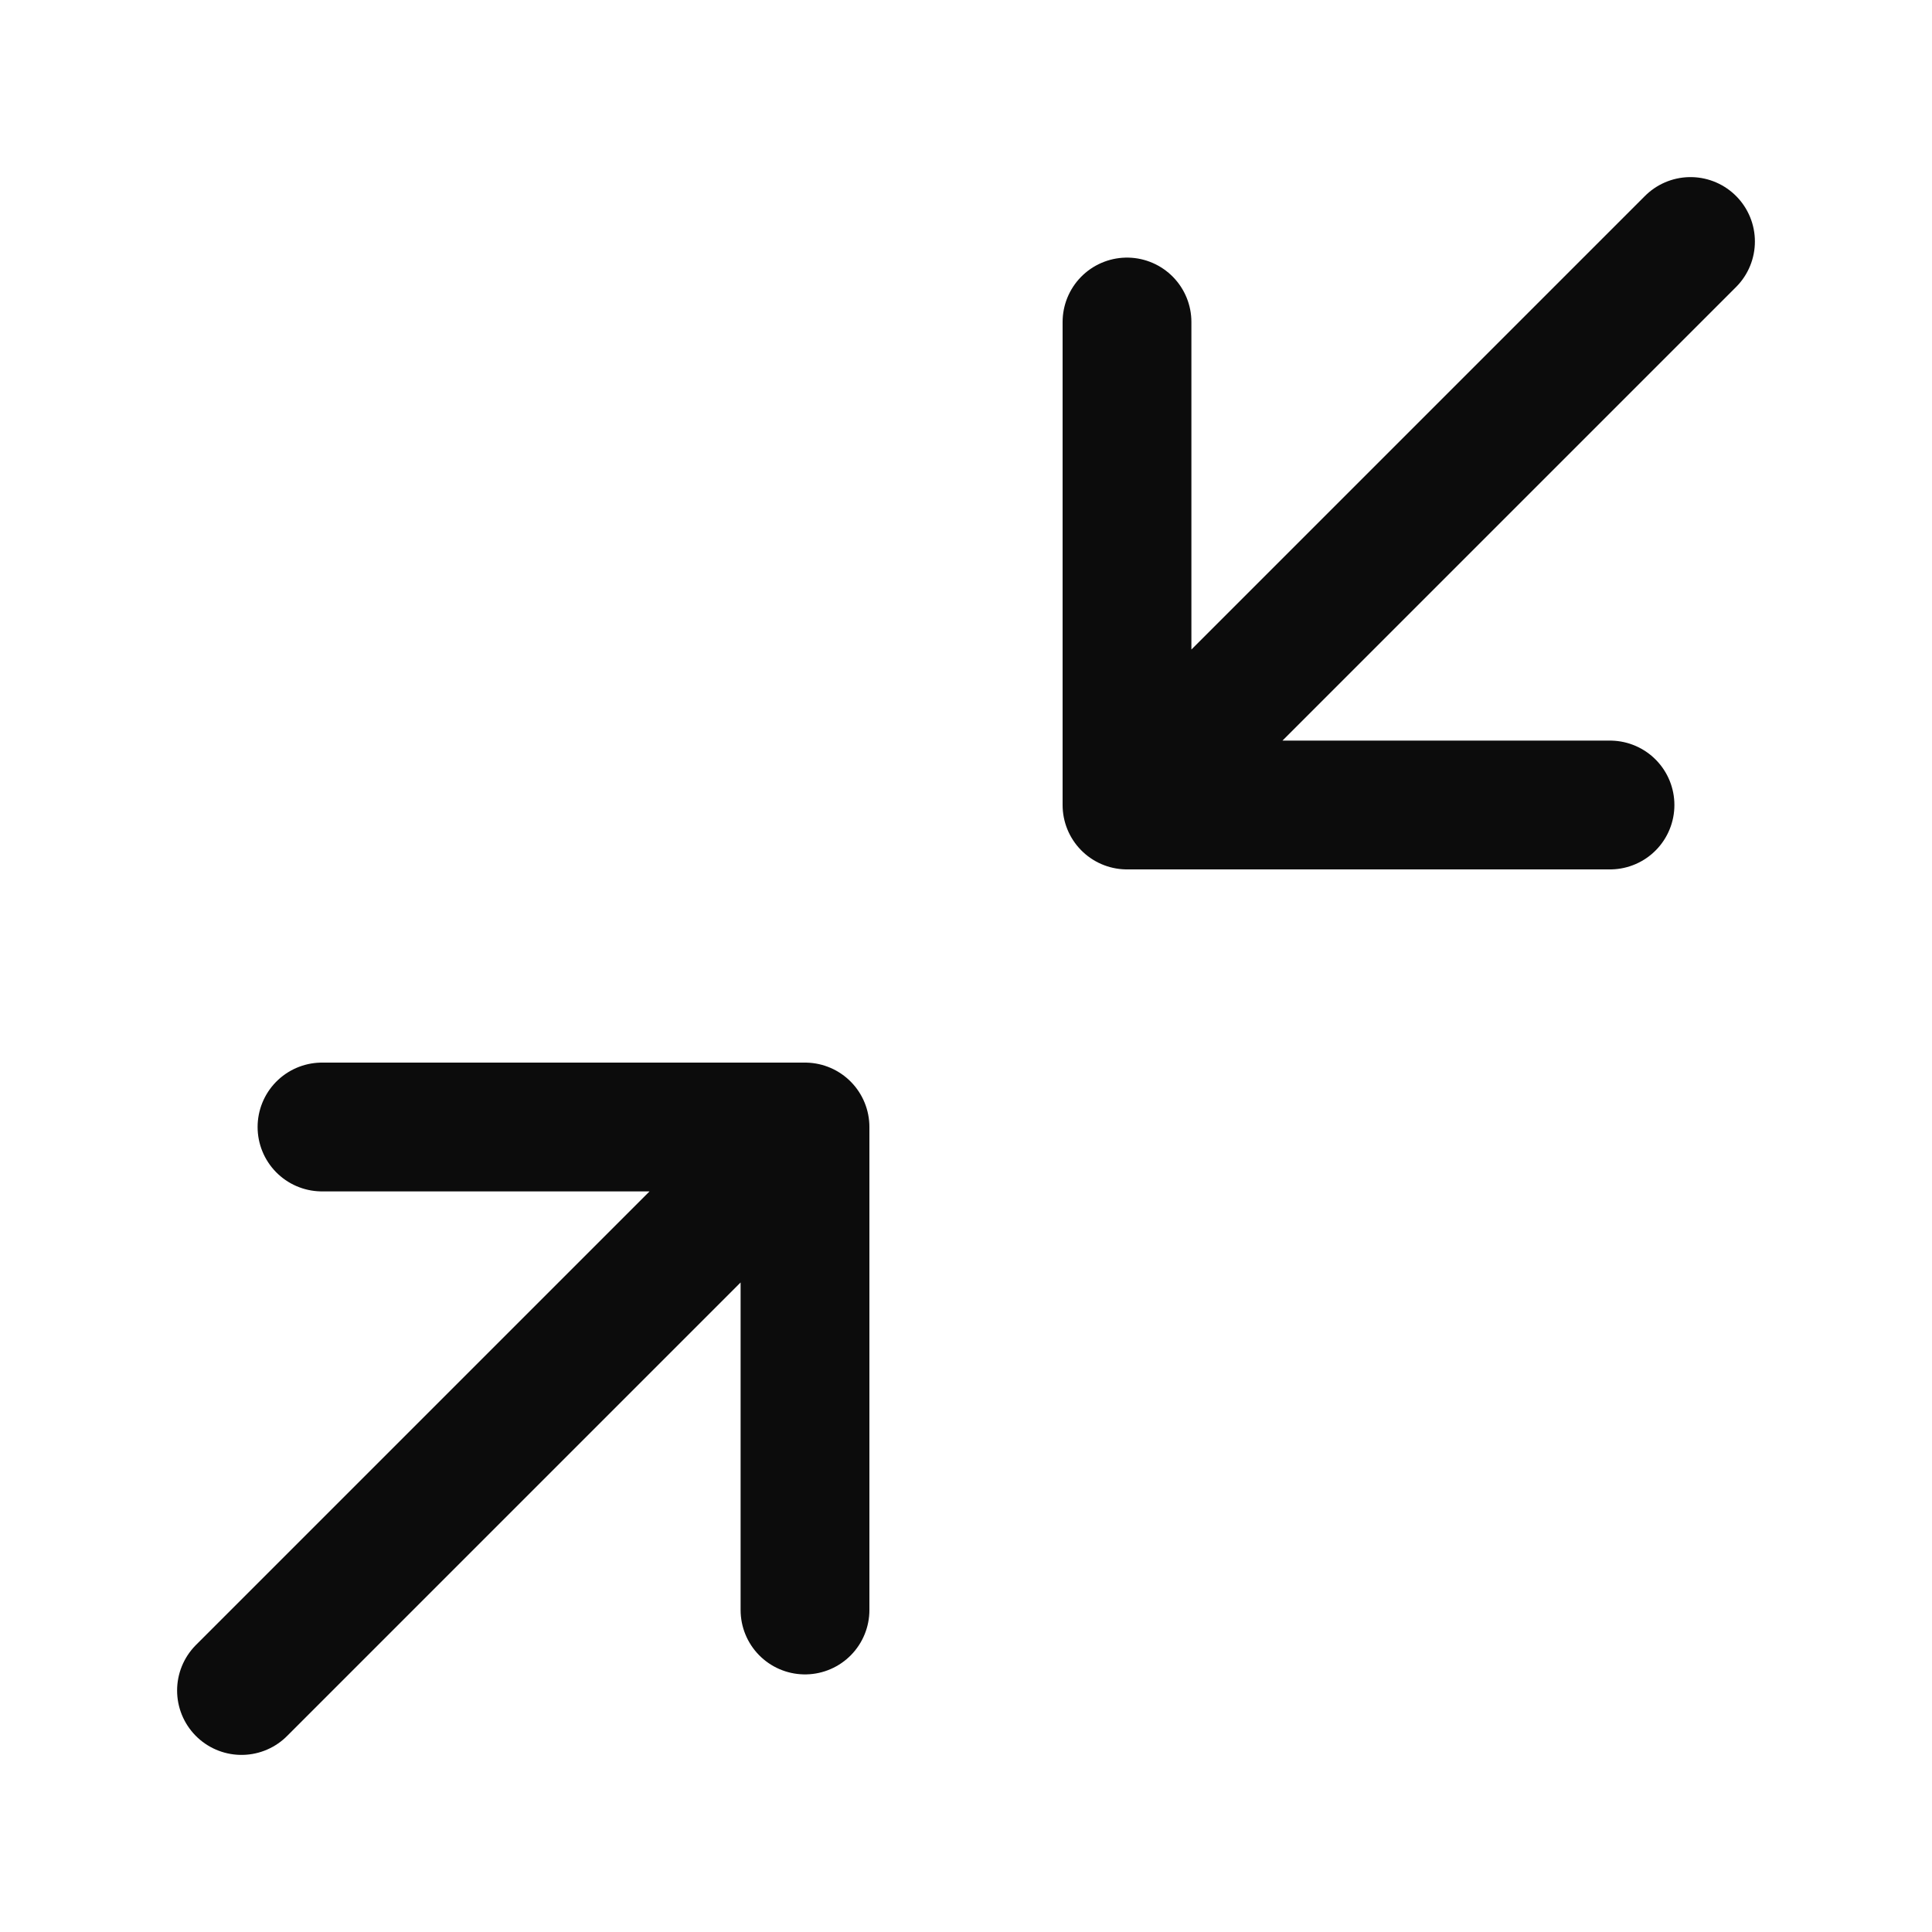 <svg width="60" height="60" viewBox="0 0 60 60" fill="none" xmlns="http://www.w3.org/2000/svg">
<path d="M10 35H25M25 35V50M25 35L7.5 52.5M50 25H35M35 25V10M35 25L52.5 7.5" stroke="#0C0C0C" stroke-width="4" stroke-linecap="round" stroke-linejoin="round"/>
</svg>
